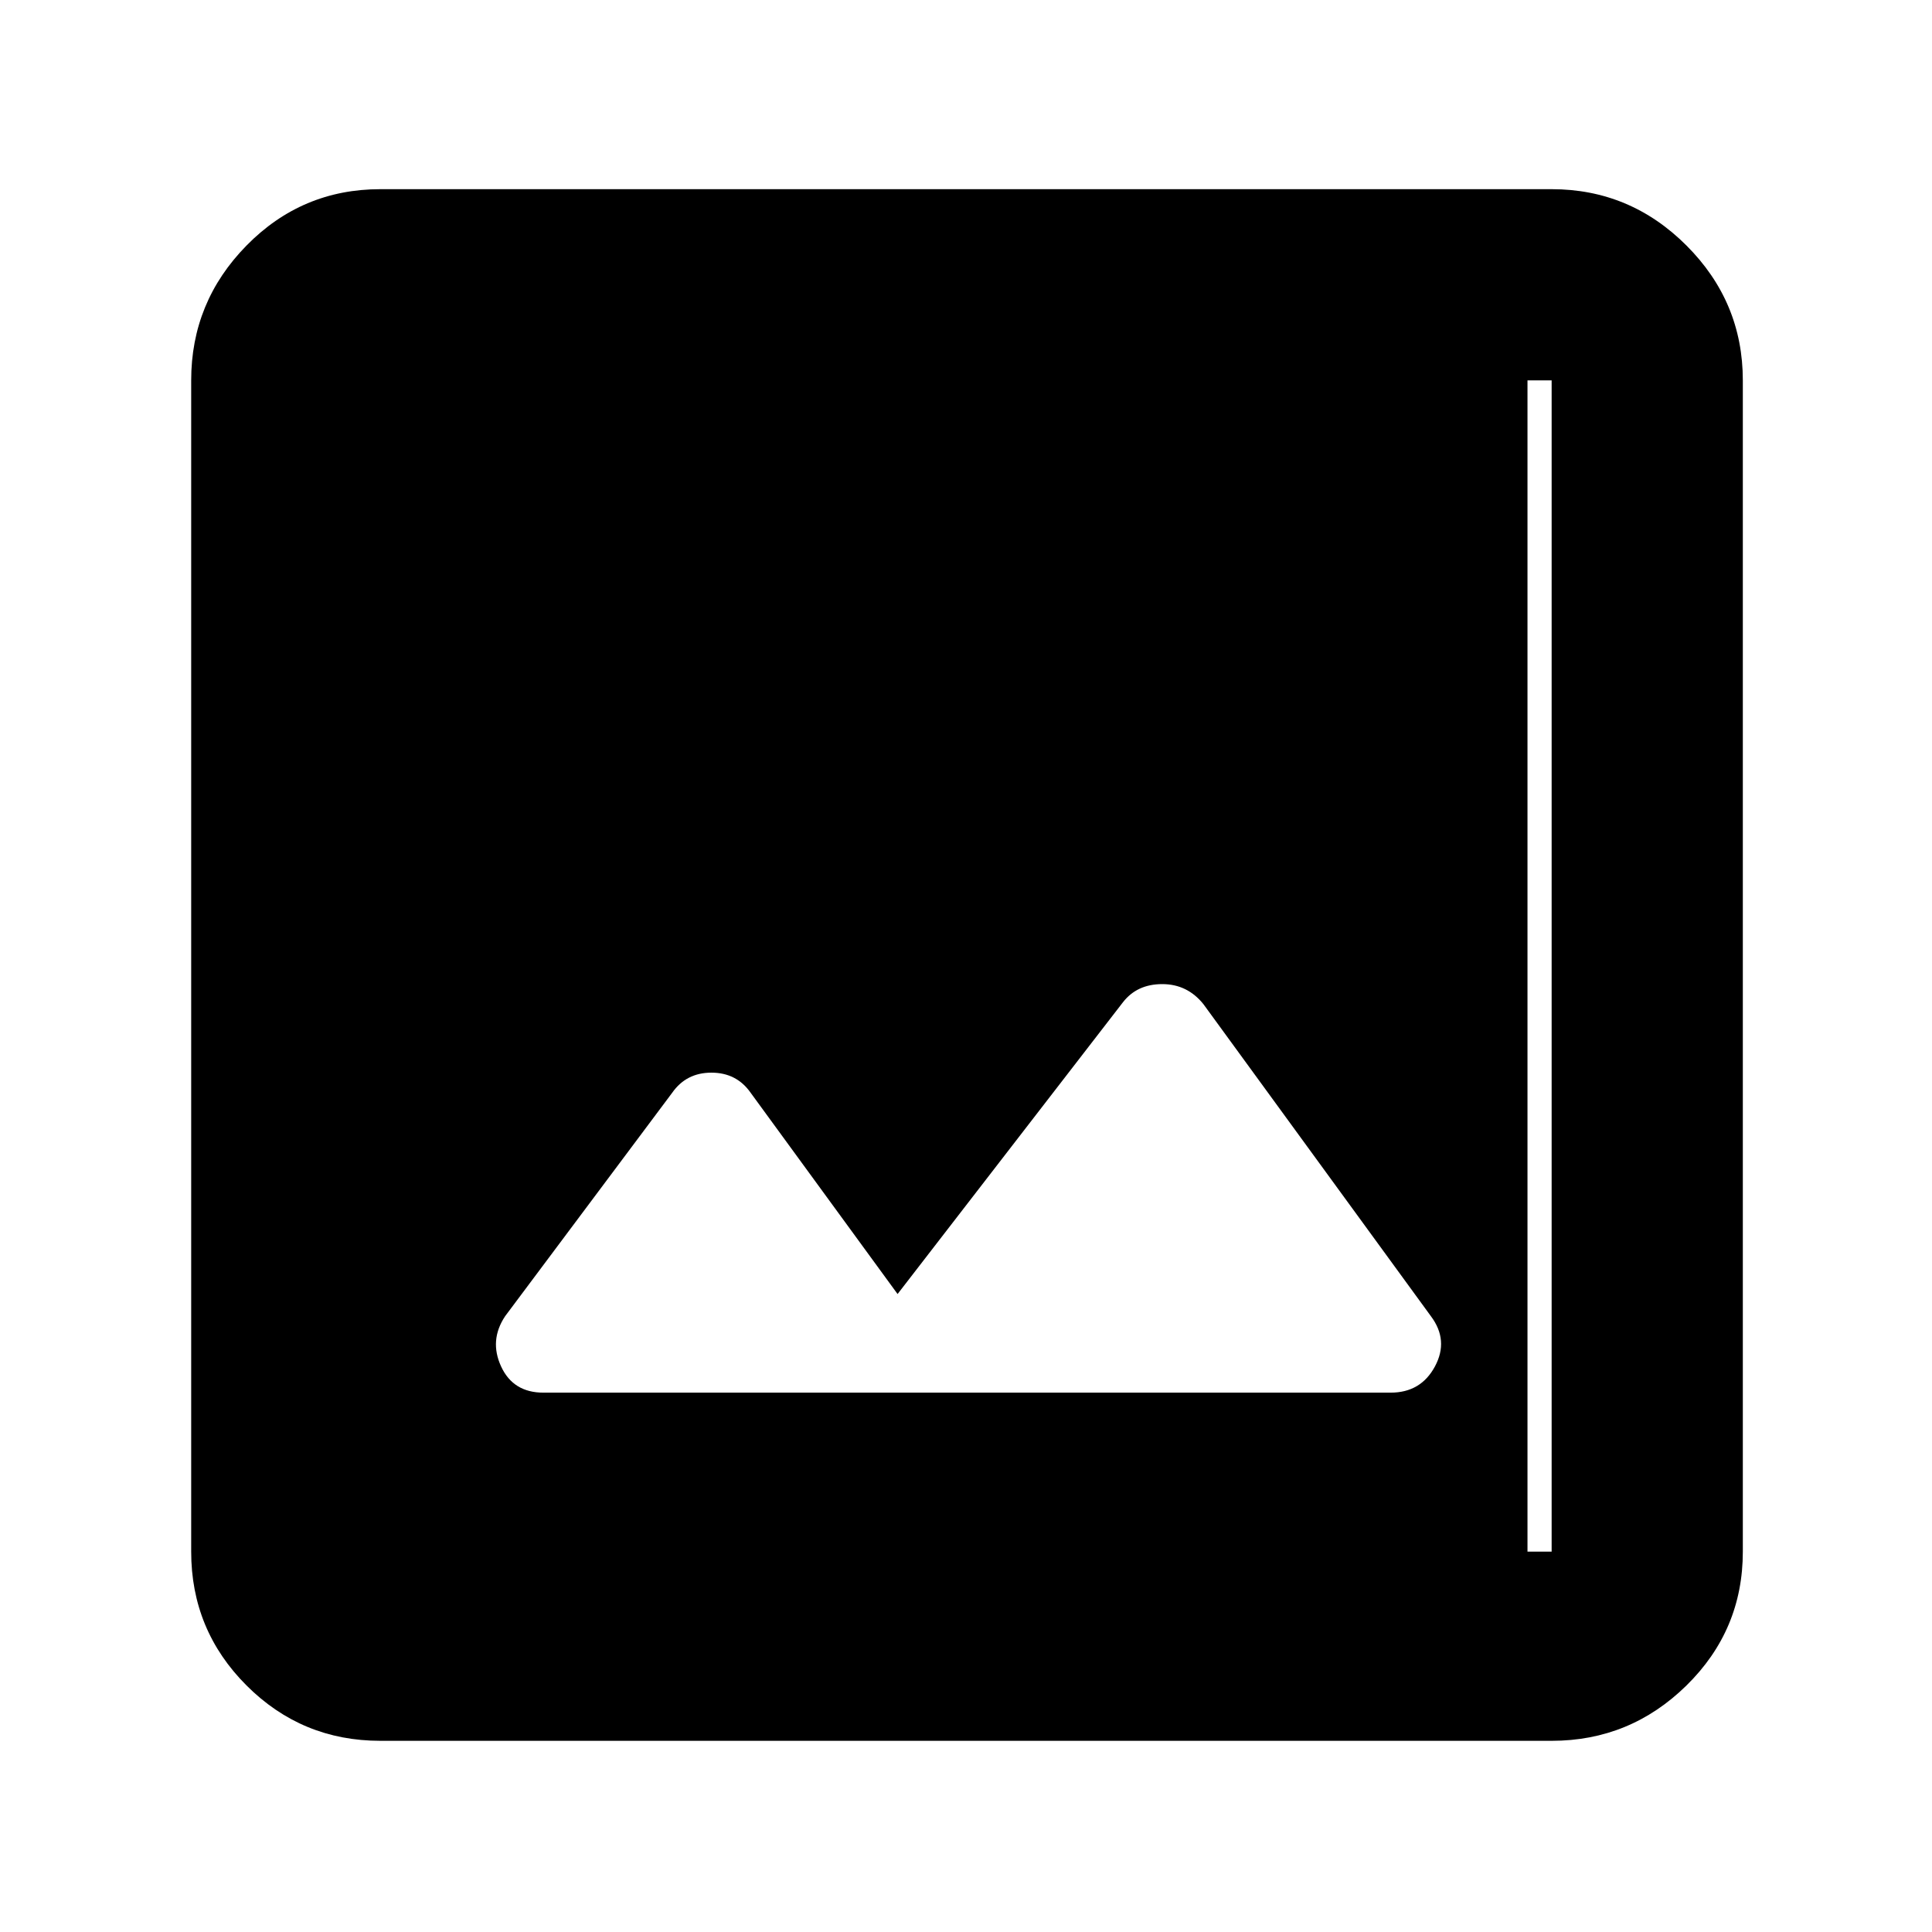 <svg xmlns="http://www.w3.org/2000/svg" width="48" height="48"><path d="M13.5 34.6h21.05q.75 0 1.1-.65.35-.65-.1-1.25l-5.65-7.75q-.4-.5-1.025-.5-.625 0-.975.45l-5.6 7.25-3.65-5q-.35-.5-.975-.5t-.975.5l-4.15 5.55q-.4.6-.1 1.25.3.65 1.05.65zm-4.05 8.65q-1.95 0-3.325-1.375Q4.75 40.5 4.75 38.55V9.45q0-1.95 1.375-3.35Q7.5 4.7 9.45 4.7h29.1q1.95 0 3.35 1.4 1.4 1.4 1.4 3.35v29.1q0 1.95-1.4 3.325-1.4 1.375-3.35 1.375zm0-4.7h29.1V9.45H9.45v29.1zm0-29.1h28.5v29.1H9.45V9.45z"/></svg>
